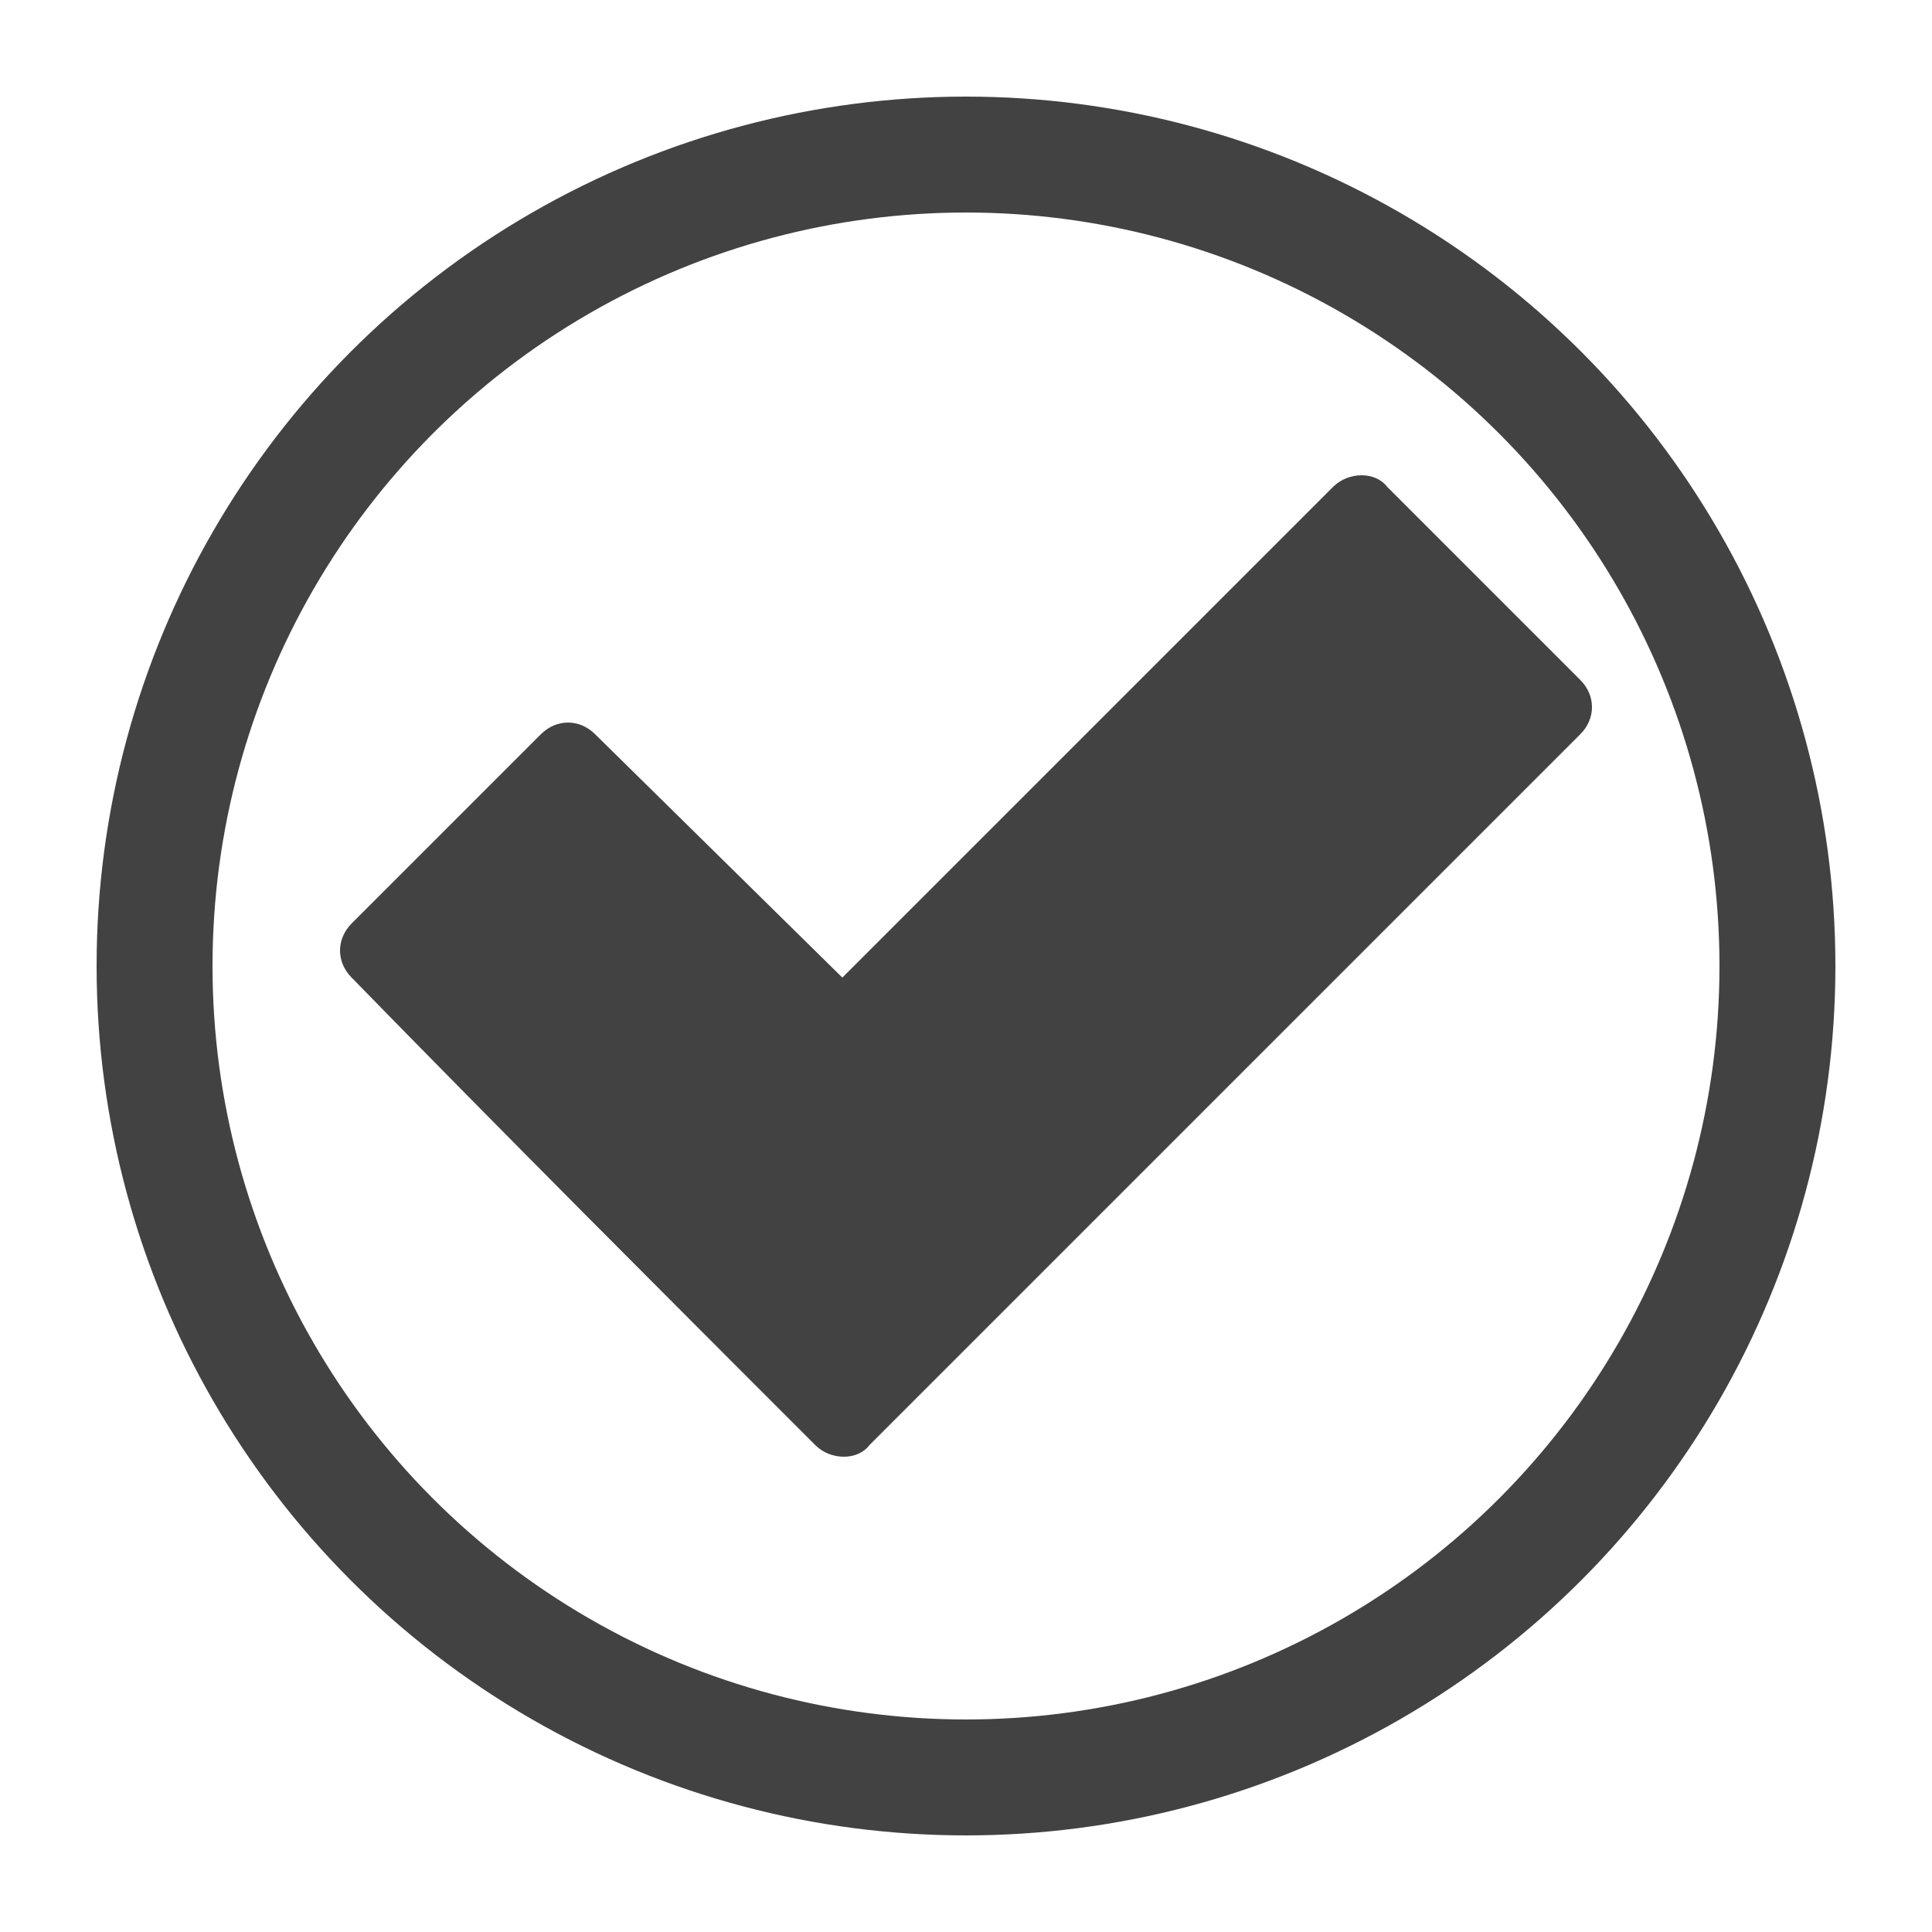 <?xml version="1.0" encoding="UTF-8"?>
<!DOCTYPE svg PUBLIC "-//W3C//DTD SVG 1.1//EN" "http://www.w3.org/Graphics/SVG/1.1/DTD/svg11.dtd">

<svg xmlns="http://www.w3.org/2000/svg" xml:space="preserve" width="100%" height="100%" version="1.1" style="shape-rendering:geometricPrecision; text-rendering:geometricPrecision; image-rendering:optimizeQuality; fill-rule:evenodd; clip-rule:evenodd"
viewBox="0 0 500 500"
 xmlns:xlink="http://www.w3.org/1999/xlink">
 <defs>
  <style type="text/css">
   <![CDATA[
    .str0 {stroke:#434242;stroke-width:30}
    .fil0 {fill:none}
    .fil1 {fill:#434242}
   ]]>
  </style>
 </defs>
 <g id="Layer_x0020_1">
  <circle class="fil0 str0" cx="250" cy="250" r="210"/>
  <path class="fil1" d="M218 253l-64 -63c-4,-4 -10,-4 -14,0l-49 49c-4,4 -4,10 0,14 40,41 80,81 120,121 4,4 11,4 14,0l184 -184c4,-4 4,-10 0,-14l-50 -50c-3,-4 -10,-4 -14,0l-127 127z"/>
 </g>
</svg>
